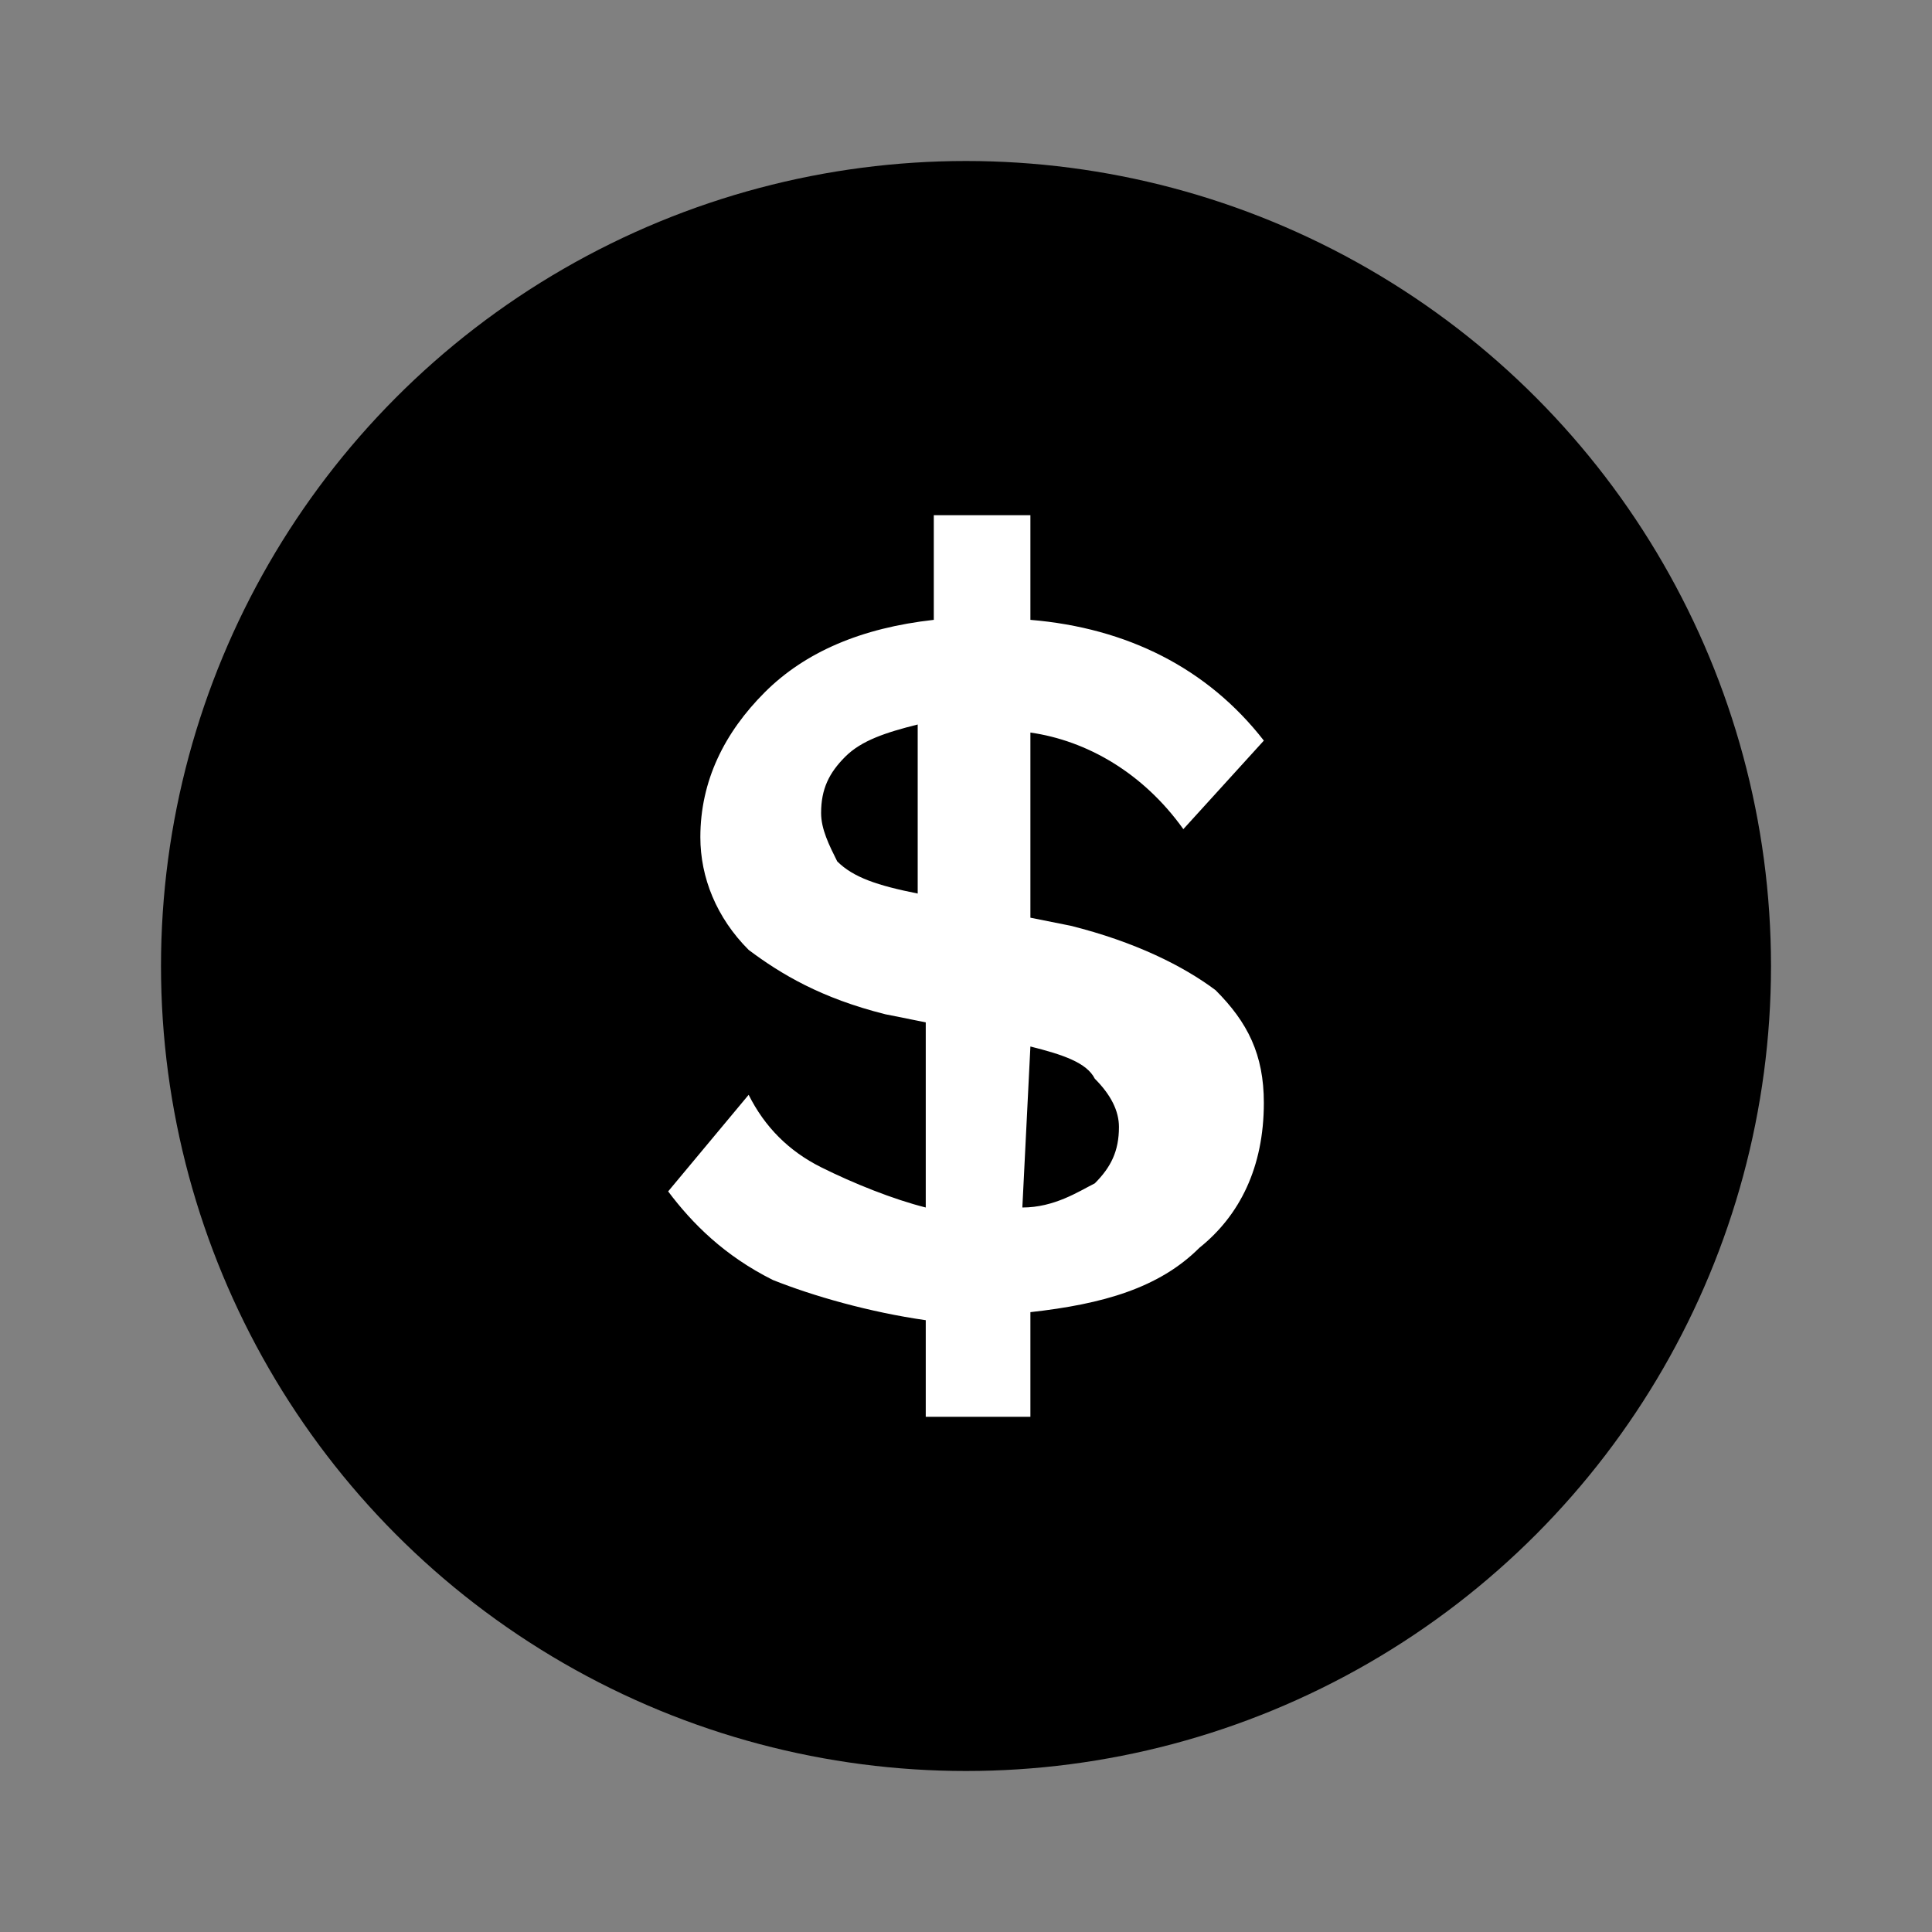 <svg version="1.1" xmlns="http://www.w3.org/2000/svg" height="24" width="24" fill="none" viewBox="0 0 24 24">
<rect x="0" y="0" width="24" height="24" fill="#808080" stroke="none"/>
<circle fill="currentColor" cx="12" cy="12" r="10"/>
<path fill="#fff"  d="M11.5,17.7v-1.3c-0.7-0.1-1.4-0.3-1.9-0.5c-0.6-0.3-1-0.7-1.3-1.1l1-1.2c0.2,0.4,0.5,0.7,0.9,0.9
	c0.4,0.2,0.9,0.4,1.3,0.5v-2.3l-0.5-0.1c-0.8-0.2-1.3-0.5-1.7-0.8c-0.4-0.4-0.6-0.9-0.6-1.4c0-0.7,0.3-1.3,0.8-1.8
	c0.5-0.5,1.2-0.8,2.1-0.9V6.4h1.2v1.3c1.2,0.1,2.2,0.6,2.9,1.5l-1,1.1c-0.5-0.7-1.2-1.1-1.9-1.2v2.3l0.5,0.1
	c0.8,0.2,1.4,0.5,1.8,0.8c0.4,0.4,0.6,0.8,0.6,1.4c0,0.8-0.3,1.4-0.8,1.8c-0.5,0.5-1.2,0.7-2.1,0.8v1.3H11.5z M10.2,10.1
	c0,0.2,0.1,0.4,0.2,0.6c0.2,0.2,0.5,0.3,1,0.4V9c-0.4,0.1-0.7,0.2-0.9,0.4C10.3,9.6,10.2,9.8,10.2,10.1z M12.8,13L12.8,13l-0.1,2
	c0.4,0,0.7-0.2,0.9-0.3c0.2-0.2,0.3-0.4,0.3-0.7c0-0.2-0.1-0.4-0.3-0.6C13.5,13.2,13.2,13.1,12.8,13z"/>
</svg>
